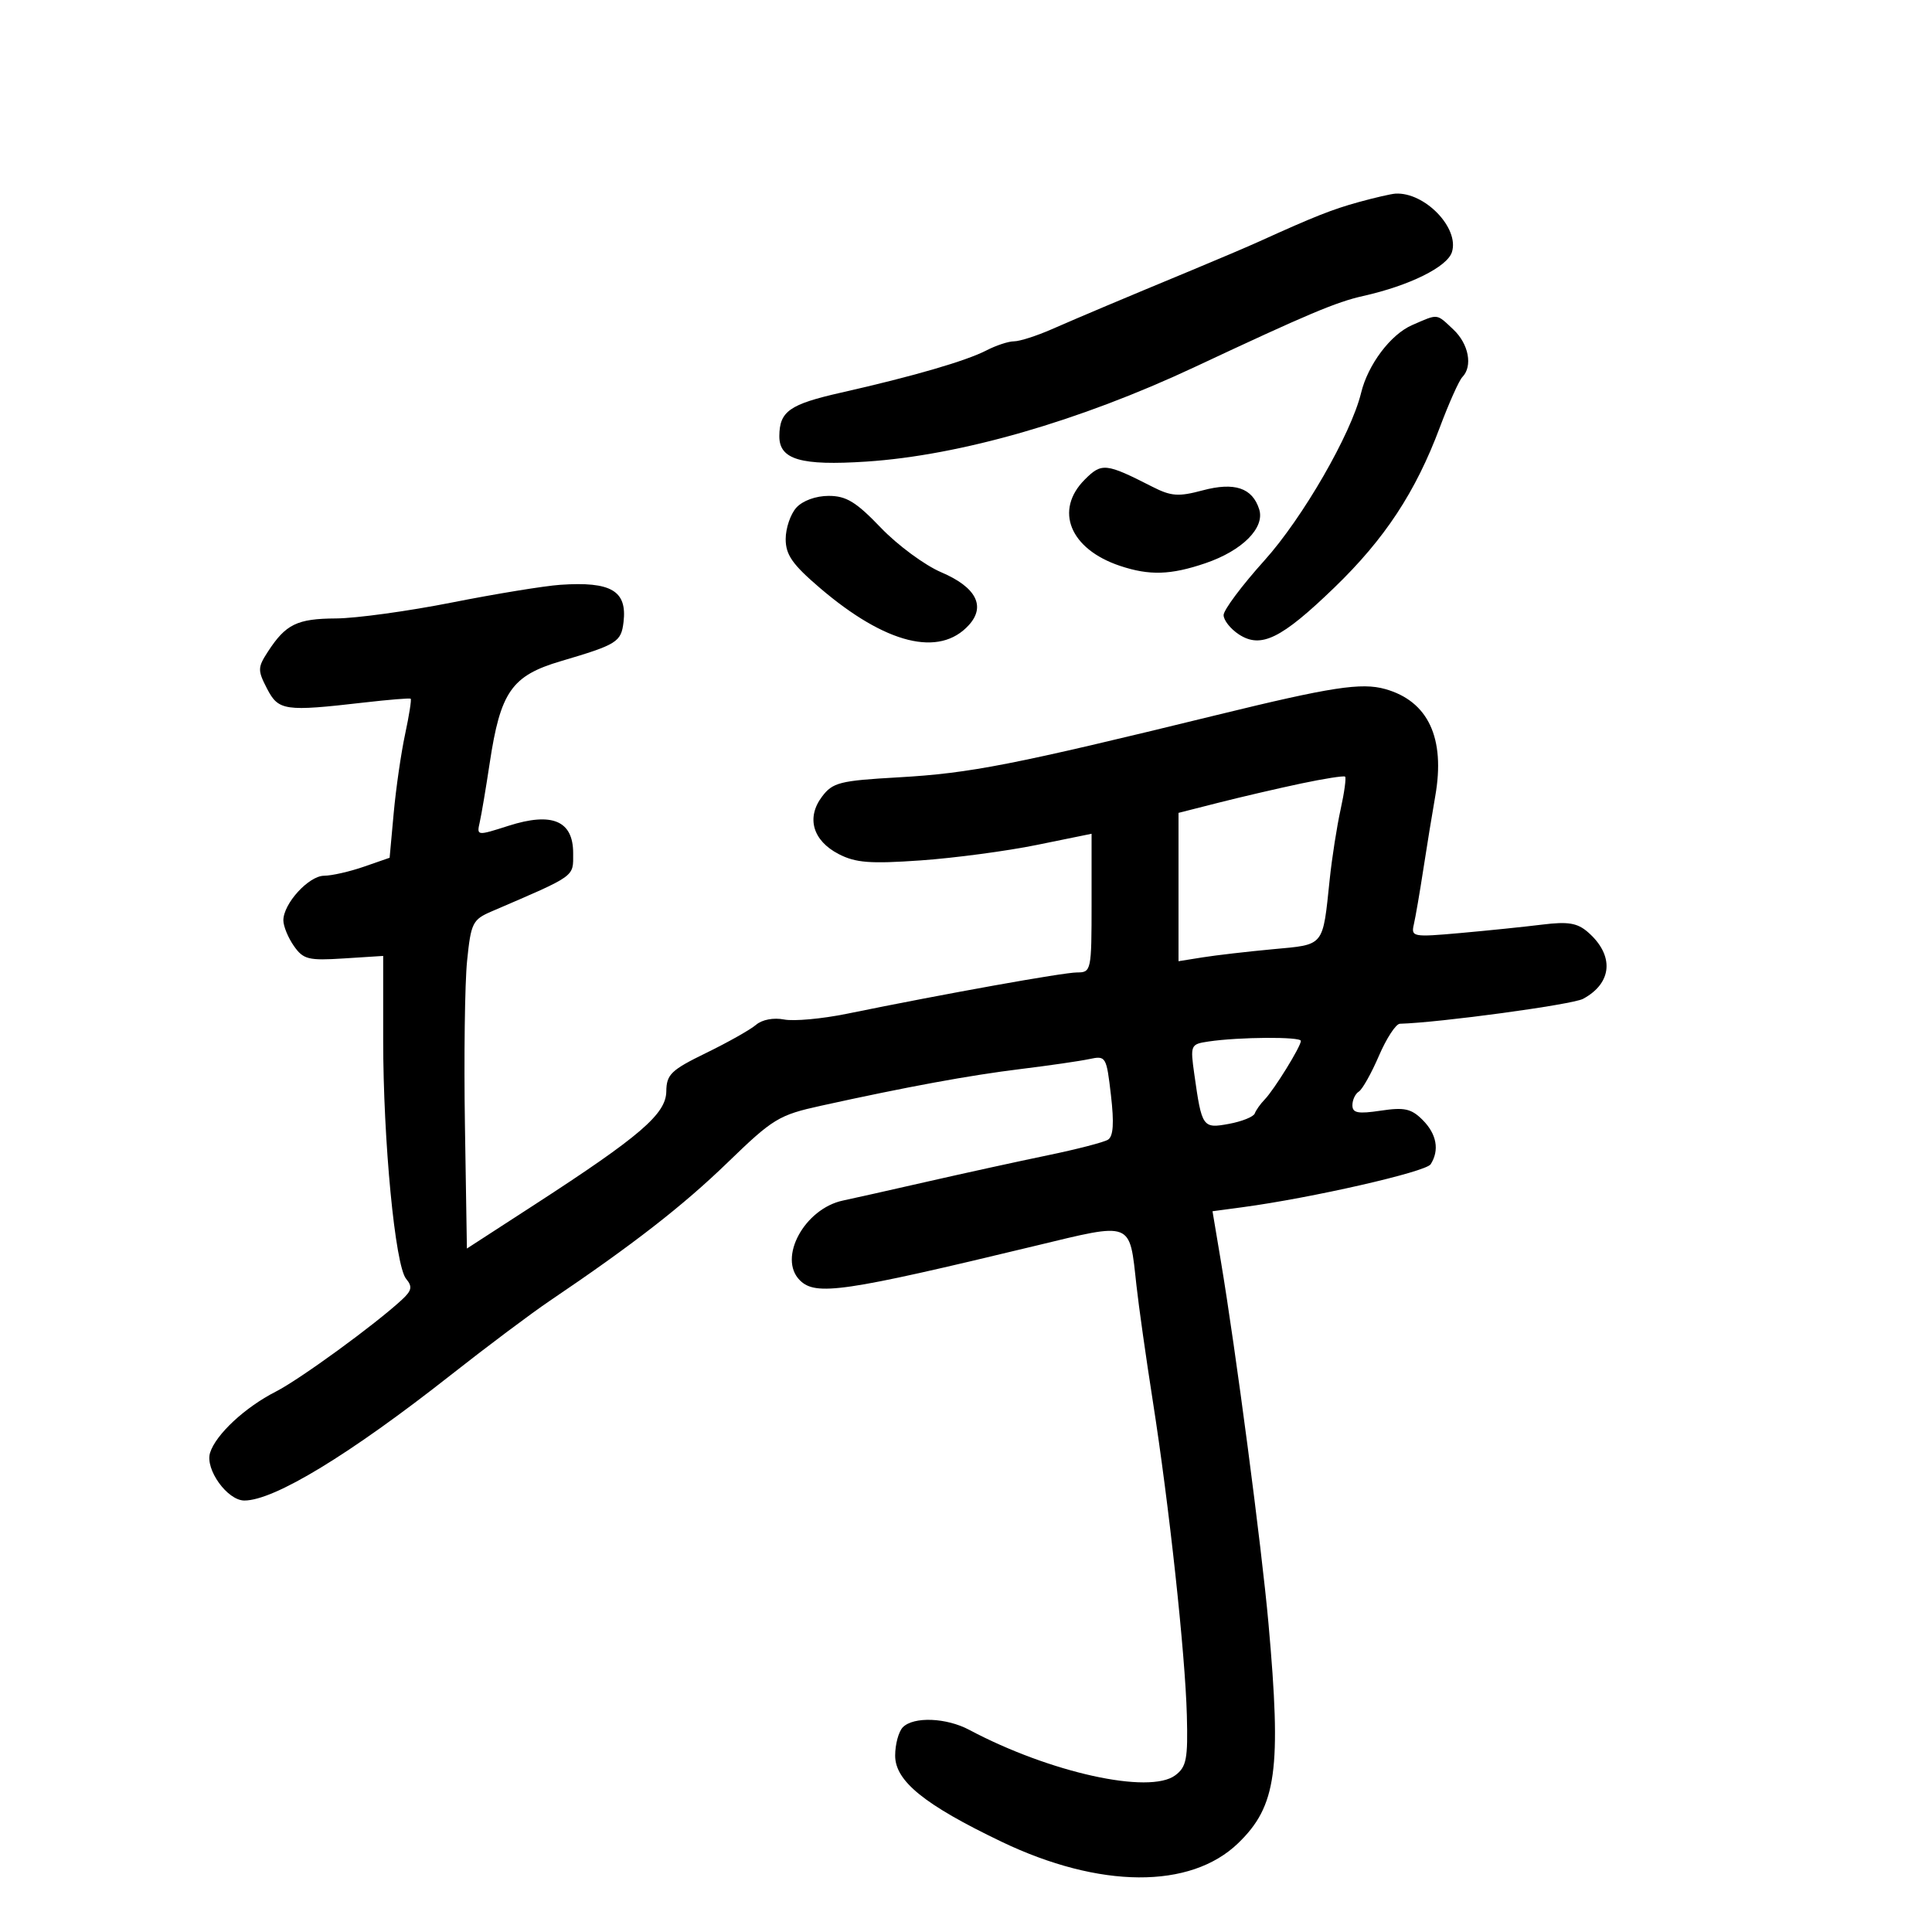 <svg xmlns="http://www.w3.org/2000/svg" width="300" height="300" viewBox="0 0 300 300" version="1.1">
	<path d="M 211 31.374 C 206.886 32.506, 204.071 33.621, 195.500 37.509 C 193.850 38.258, 189.125 40.271, 185 41.982 C 174.047 46.527, 168.041 49.059, 163.261 51.148 C 160.929 52.167, 158.320 53, 157.461 53 C 156.603 53, 154.673 53.635, 153.172 54.411 C 150.001 56.051, 141.771 58.442, 130.641 60.958 C 122.581 62.780, 121.042 63.860, 121.015 67.715 C 120.990 71.364, 124.340 72.345, 134.538 71.675 C 149.111 70.718, 167.591 65.396, 185.500 57 C 203.120 48.739, 207.477 46.901, 211.678 45.960 C 218.865 44.350, 224.722 41.452, 225.454 39.146 C 226.639 35.410, 221.229 29.809, 216.685 30.067 C 216.033 30.105, 213.475 30.692, 211 31.374 M 219.270 50.483 C 215.940 51.930, 212.417 56.610, 211.352 61 C 209.803 67.388, 202.278 80.434, 196.339 87.028 C 192.853 90.899, 190 94.716, 190 95.510 C 190 96.304, 191.064 97.651, 192.365 98.504 C 195.791 100.748, 198.949 99.203, 207.184 91.252 C 215.023 83.684, 219.809 76.418, 223.572 66.369 C 224.987 62.591, 226.563 59.072, 227.073 58.550 C 228.714 56.868, 228.064 53.408, 225.686 51.174 C 222.991 48.643, 223.400 48.687, 219.270 50.483 M 168.449 74.460 C 163.678 79.231, 166.129 85.259, 173.899 87.861 C 178.483 89.397, 181.779 89.295, 187.195 87.449 C 192.909 85.502, 196.439 81.958, 195.527 79.084 C 194.467 75.745, 191.696 74.822, 186.724 76.151 C 182.990 77.150, 181.849 77.066, 178.925 75.575 C 171.712 71.898, 171.078 71.831, 168.449 74.460 M 123.655 78.829 C 122.745 79.835, 122 82.030, 122 83.707 C 122 86.156, 123.050 87.654, 127.325 91.307 C 137.532 100.026, 145.884 102.101, 150.453 97.052 C 153.104 94.122, 151.553 91.165, 146.159 88.864 C 143.597 87.771, 139.373 84.655, 136.772 81.939 C 132.939 77.934, 131.408 77, 128.677 77 C 126.685 77, 124.634 77.747, 123.655 78.829 M 87 90.808 C 84.525 90.978, 76.951 92.215, 70.169 93.558 C 63.387 94.901, 55.287 96.014, 52.169 96.032 C 46.132 96.066, 44.378 96.920, 41.610 101.174 C 40.002 103.644, 39.991 104.082, 41.461 106.924 C 43.243 110.370, 44.198 110.508, 56.500 109.091 C 60.350 108.648, 63.622 108.380, 63.771 108.496 C 63.920 108.613, 63.530 111.092, 62.905 114.007 C 62.280 116.921, 61.483 122.430, 61.134 126.249 L 60.500 133.193 56.500 134.581 C 54.300 135.345, 51.520 135.977, 50.323 135.985 C 47.933 136.001, 44 140.311, 44 142.912 C 44 143.816, 44.735 145.604, 45.632 146.886 C 47.101 148.982, 47.879 149.177, 53.382 148.826 L 59.500 148.436 59.500 161.468 C 59.500 177.191, 61.355 196.518, 63.062 198.575 C 64.072 199.791, 63.949 200.397, 62.401 201.827 C 58.229 205.684, 46.573 214.177, 42.835 216.084 C 38.035 218.533, 33.505 222.749, 32.618 225.593 C 31.820 228.150, 35.309 233, 37.945 233 C 42.571 233, 54.321 225.855, 70.014 213.500 C 75.602 209.100, 82.506 203.925, 85.356 202 C 98.309 193.250, 106.054 187.226, 113 180.499 C 120.034 173.687, 120.935 173.140, 127.500 171.695 C 140.891 168.747, 150.549 166.972, 158.500 165.997 C 162.900 165.458, 167.690 164.763, 169.145 164.452 C 171.727 163.901, 171.808 164.035, 172.508 170.065 C 173.013 174.424, 172.876 176.458, 172.042 176.974 C 171.392 177.376, 167.178 178.466, 162.680 179.395 C 158.181 180.325, 149.775 182.164, 144 183.481 C 138.225 184.798, 132.340 186.118, 130.922 186.414 C 124.921 187.666, 120.750 195.350, 124.200 198.800 C 126.660 201.260, 130.969 200.630, 160.720 193.462 C 176.017 189.776, 175.359 189.520, 176.466 199.593 C 176.823 202.842, 177.963 210.900, 178.998 217.500 C 181.537 233.674, 184.040 256.758, 184.293 266.330 C 184.473 273.134, 184.238 274.358, 182.500 275.665 C 178.499 278.675, 163.002 275.257, 150.500 268.608 C 146.945 266.717, 141.883 266.517, 140.200 268.200 C 139.540 268.860, 139 270.846, 139 272.613 C 139 276.563, 143.539 280.238, 155.500 285.973 C 170.744 293.282, 184.852 293.372, 192.262 286.207 C 198.230 280.438, 199.003 274.828, 196.966 252.059 C 195.906 240.201, 191.874 209.528, 189.570 195.790 L 188.277 188.081 192.889 187.463 C 203.676 186.018, 221.400 181.974, 222.153 180.787 C 223.545 178.594, 223.089 176.089, 220.901 173.901 C 219.149 172.149, 218.077 171.911, 214.401 172.463 C 210.860 172.994, 210 172.829, 210 171.620 C 210 170.794, 210.449 169.841, 210.997 169.502 C 211.545 169.163, 212.950 166.662, 214.120 163.943 C 215.289 161.224, 216.753 158.986, 217.373 158.968 C 223.557 158.793, 244.138 155.996, 245.806 155.104 C 250.389 152.651, 250.699 148.322, 246.549 144.724 C 244.921 143.314, 243.472 143.076, 239.500 143.569 C 236.750 143.910, 231.028 144.499, 226.785 144.878 C 219.374 145.540, 219.089 145.487, 219.542 143.534 C 219.801 142.415, 220.462 138.575, 221.011 135 C 221.560 131.425, 222.396 126.299, 222.868 123.609 C 224.448 114.599, 221.772 108.876, 215.100 106.998 C 211.396 105.956, 206.736 106.673, 189 111.013 C 157.191 118.798, 150.684 120.072, 139.485 120.707 C 130.395 121.222, 129.302 121.498, 127.642 123.699 C 125.171 126.975, 126.204 130.537, 130.228 132.618 C 132.861 133.980, 135.116 134.154, 142.964 133.603 C 148.209 133.234, 156.325 132.153, 161 131.200 L 169.500 129.467 169.500 140.234 C 169.500 150.723, 169.442 151, 167.257 151 C 165.133 151, 146.797 154.291, 131.500 157.417 C 127.650 158.204, 123.260 158.604, 121.744 158.306 C 120.122 157.987, 118.334 158.327, 117.398 159.132 C 116.523 159.885, 113.038 161.850, 109.653 163.500 C 104.193 166.162, 103.496 166.835, 103.463 169.473 C 103.419 172.980, 99.402 176.433, 83 187.066 L 72.500 193.872 72.194 174.686 C 72.026 164.134, 72.177 152.662, 72.530 149.193 C 73.128 143.312, 73.385 142.794, 76.336 141.524 C 89.567 135.830, 89 136.235, 89 132.473 C 89 127.440, 85.741 126.061, 78.965 128.228 C 74.036 129.805, 74.011 129.801, 74.497 127.657 C 74.765 126.470, 75.459 122.350, 76.039 118.500 C 77.709 107.416, 79.450 104.919, 87.082 102.666 C 95.827 100.085, 96.453 99.695, 96.822 96.589 C 97.399 91.738, 94.900 90.267, 87 90.808 M 202 121.670 C 198.425 122.427, 192.688 123.761, 189.250 124.634 L 183 126.222 183 137.739 L 183 149.256 186.750 148.657 C 188.813 148.328, 193.729 147.759, 197.676 147.392 C 205.747 146.643, 205.368 147.113, 206.481 136.500 C 206.827 133.200, 207.586 128.338, 208.168 125.696 C 208.750 123.054, 209.062 120.758, 208.863 120.593 C 208.663 120.429, 205.575 120.914, 202 121.670 M 187.648 161.726 C 184.864 162.142, 184.812 162.264, 185.455 166.826 C 186.619 175.083, 186.750 175.269, 190.847 174.510 C 192.856 174.137, 194.653 173.412, 194.839 172.899 C 195.026 172.385, 195.718 171.410, 196.377 170.732 C 197.849 169.218, 202 162.500, 202 161.632 C 202 160.956, 192.376 161.019, 187.648 161.726" stroke="none" fill="black" fill-rule="evenodd"/>
</svg>